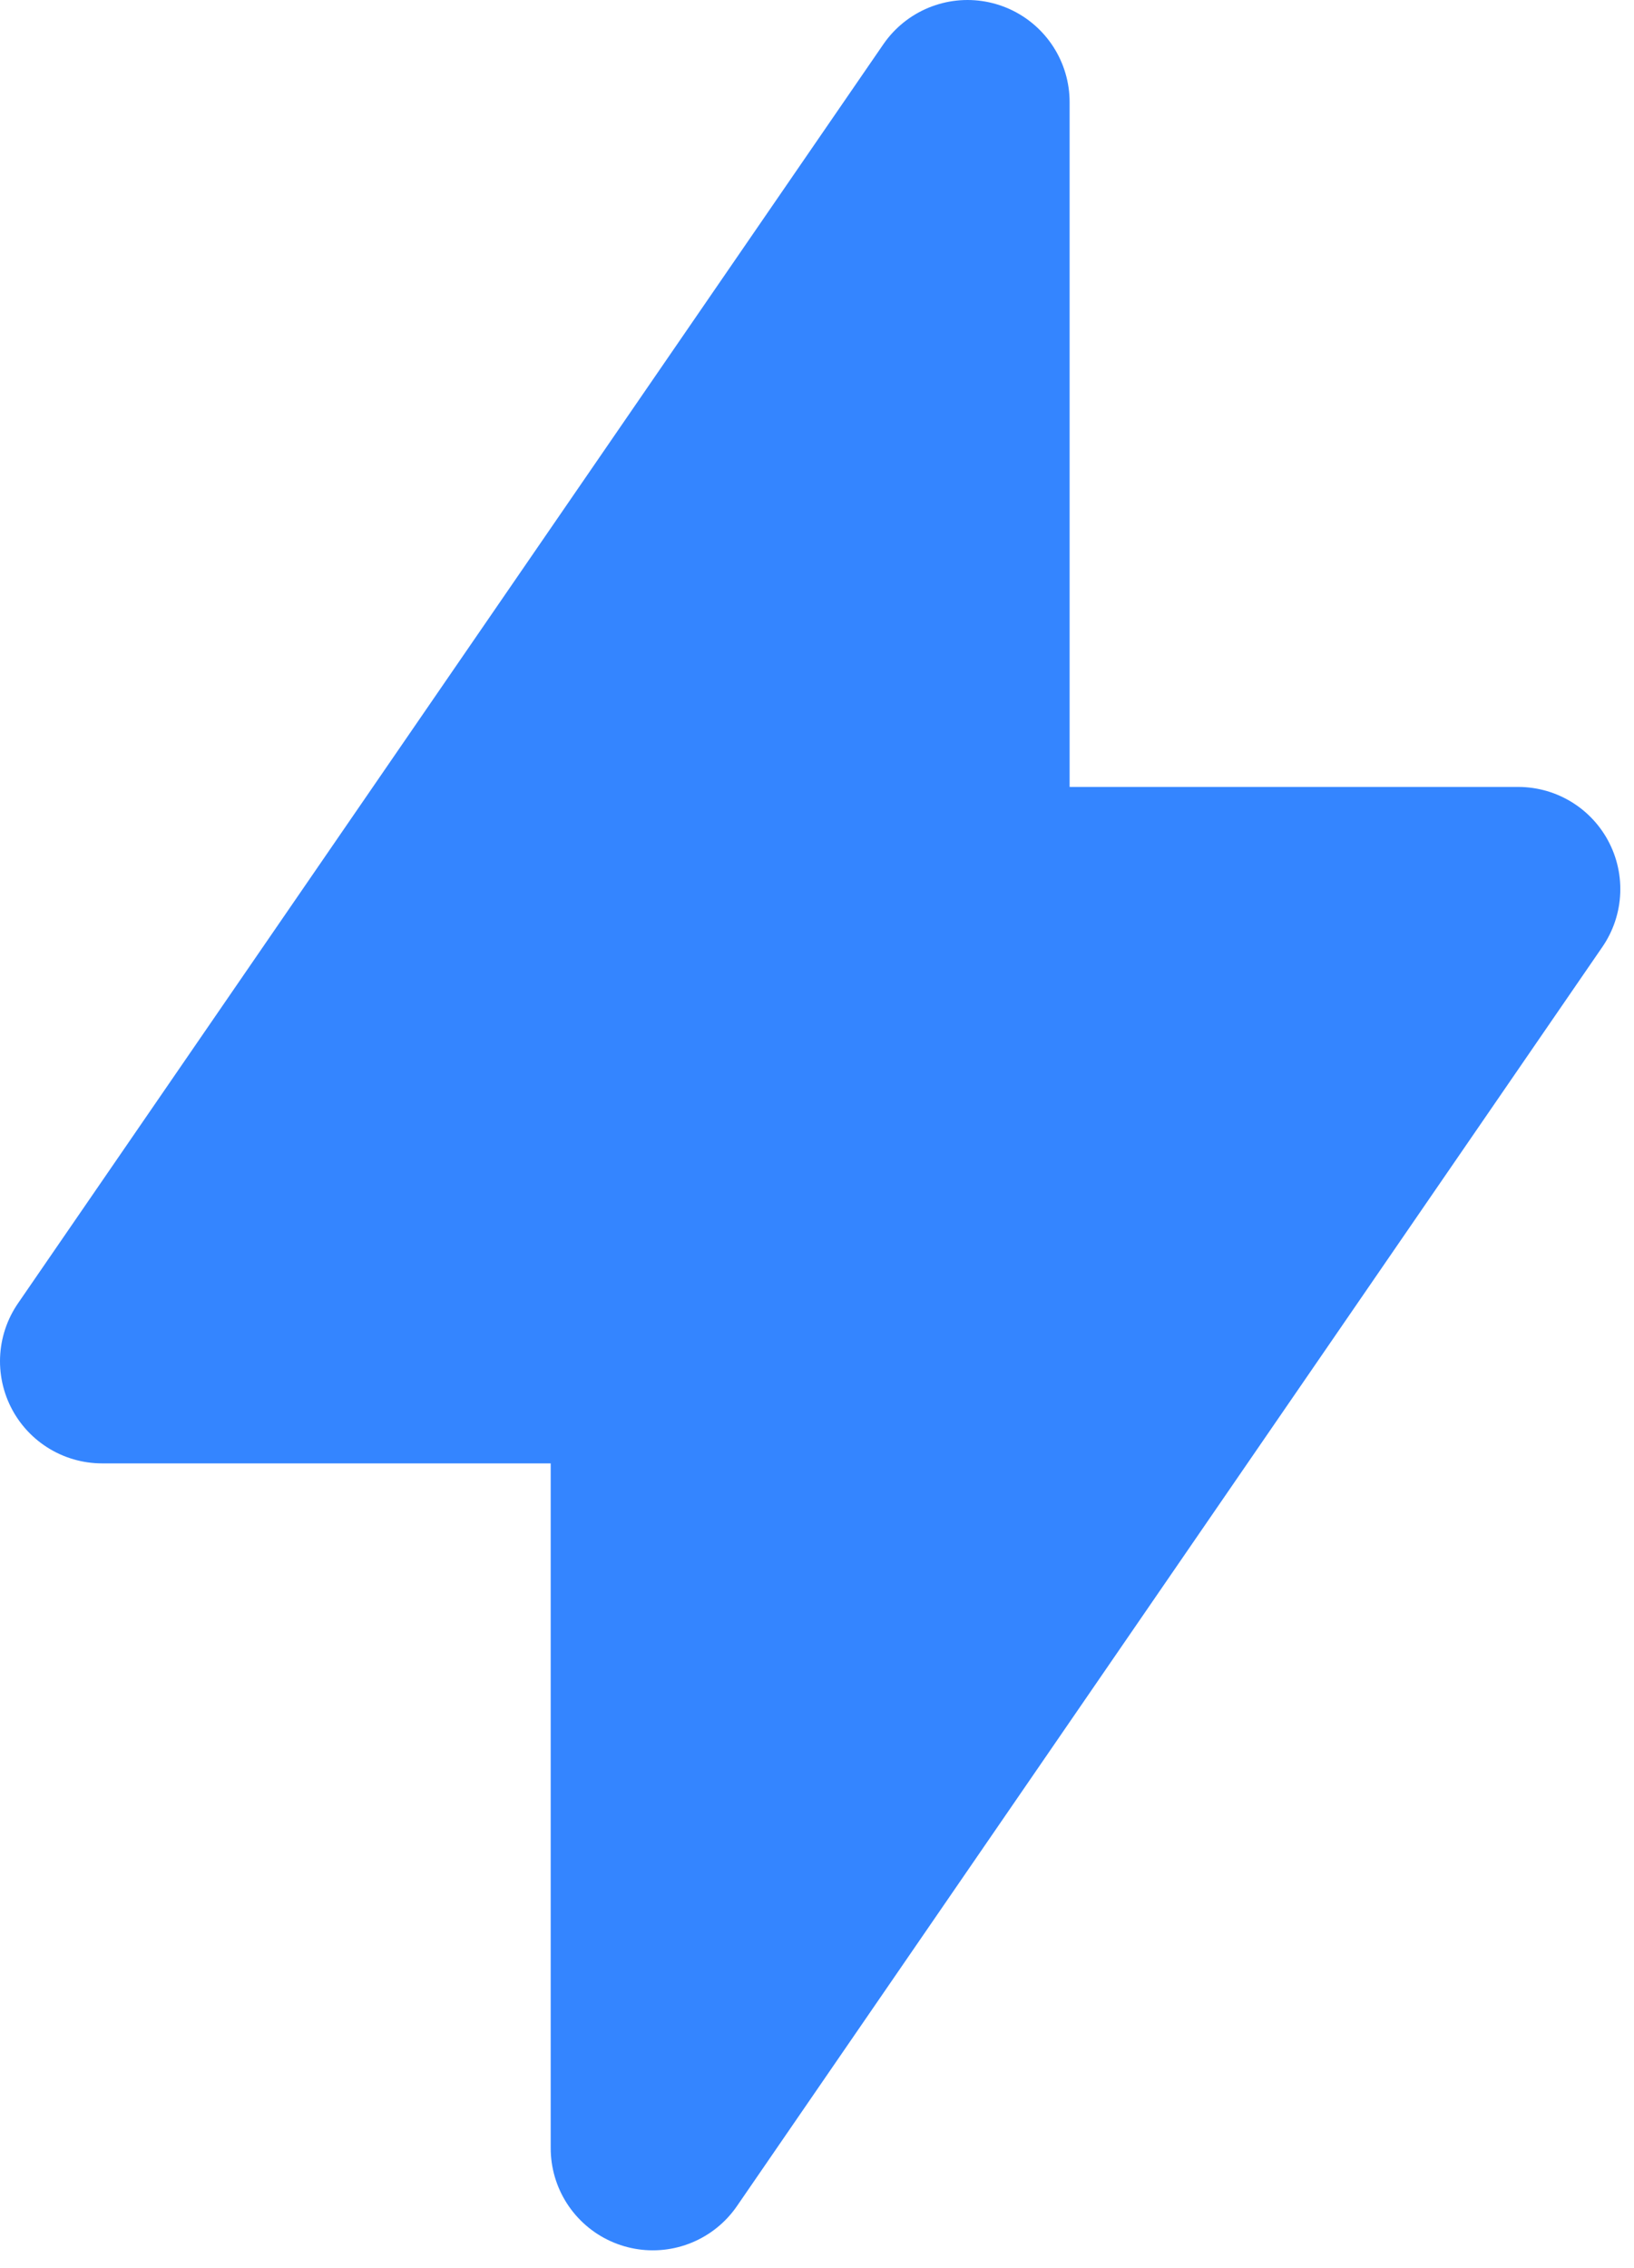 <svg width="80" height="111" viewBox="0 0 80 111" fill="none" xmlns="http://www.w3.org/2000/svg">
<path d="M47.368 5V43.517H74.33L31.962 105.143V66.626H5L47.368 5Z" fill="#3485FF" stroke="#3485FF" stroke-width="10" stroke-linecap="round" stroke-linejoin="round"/>
</svg>
